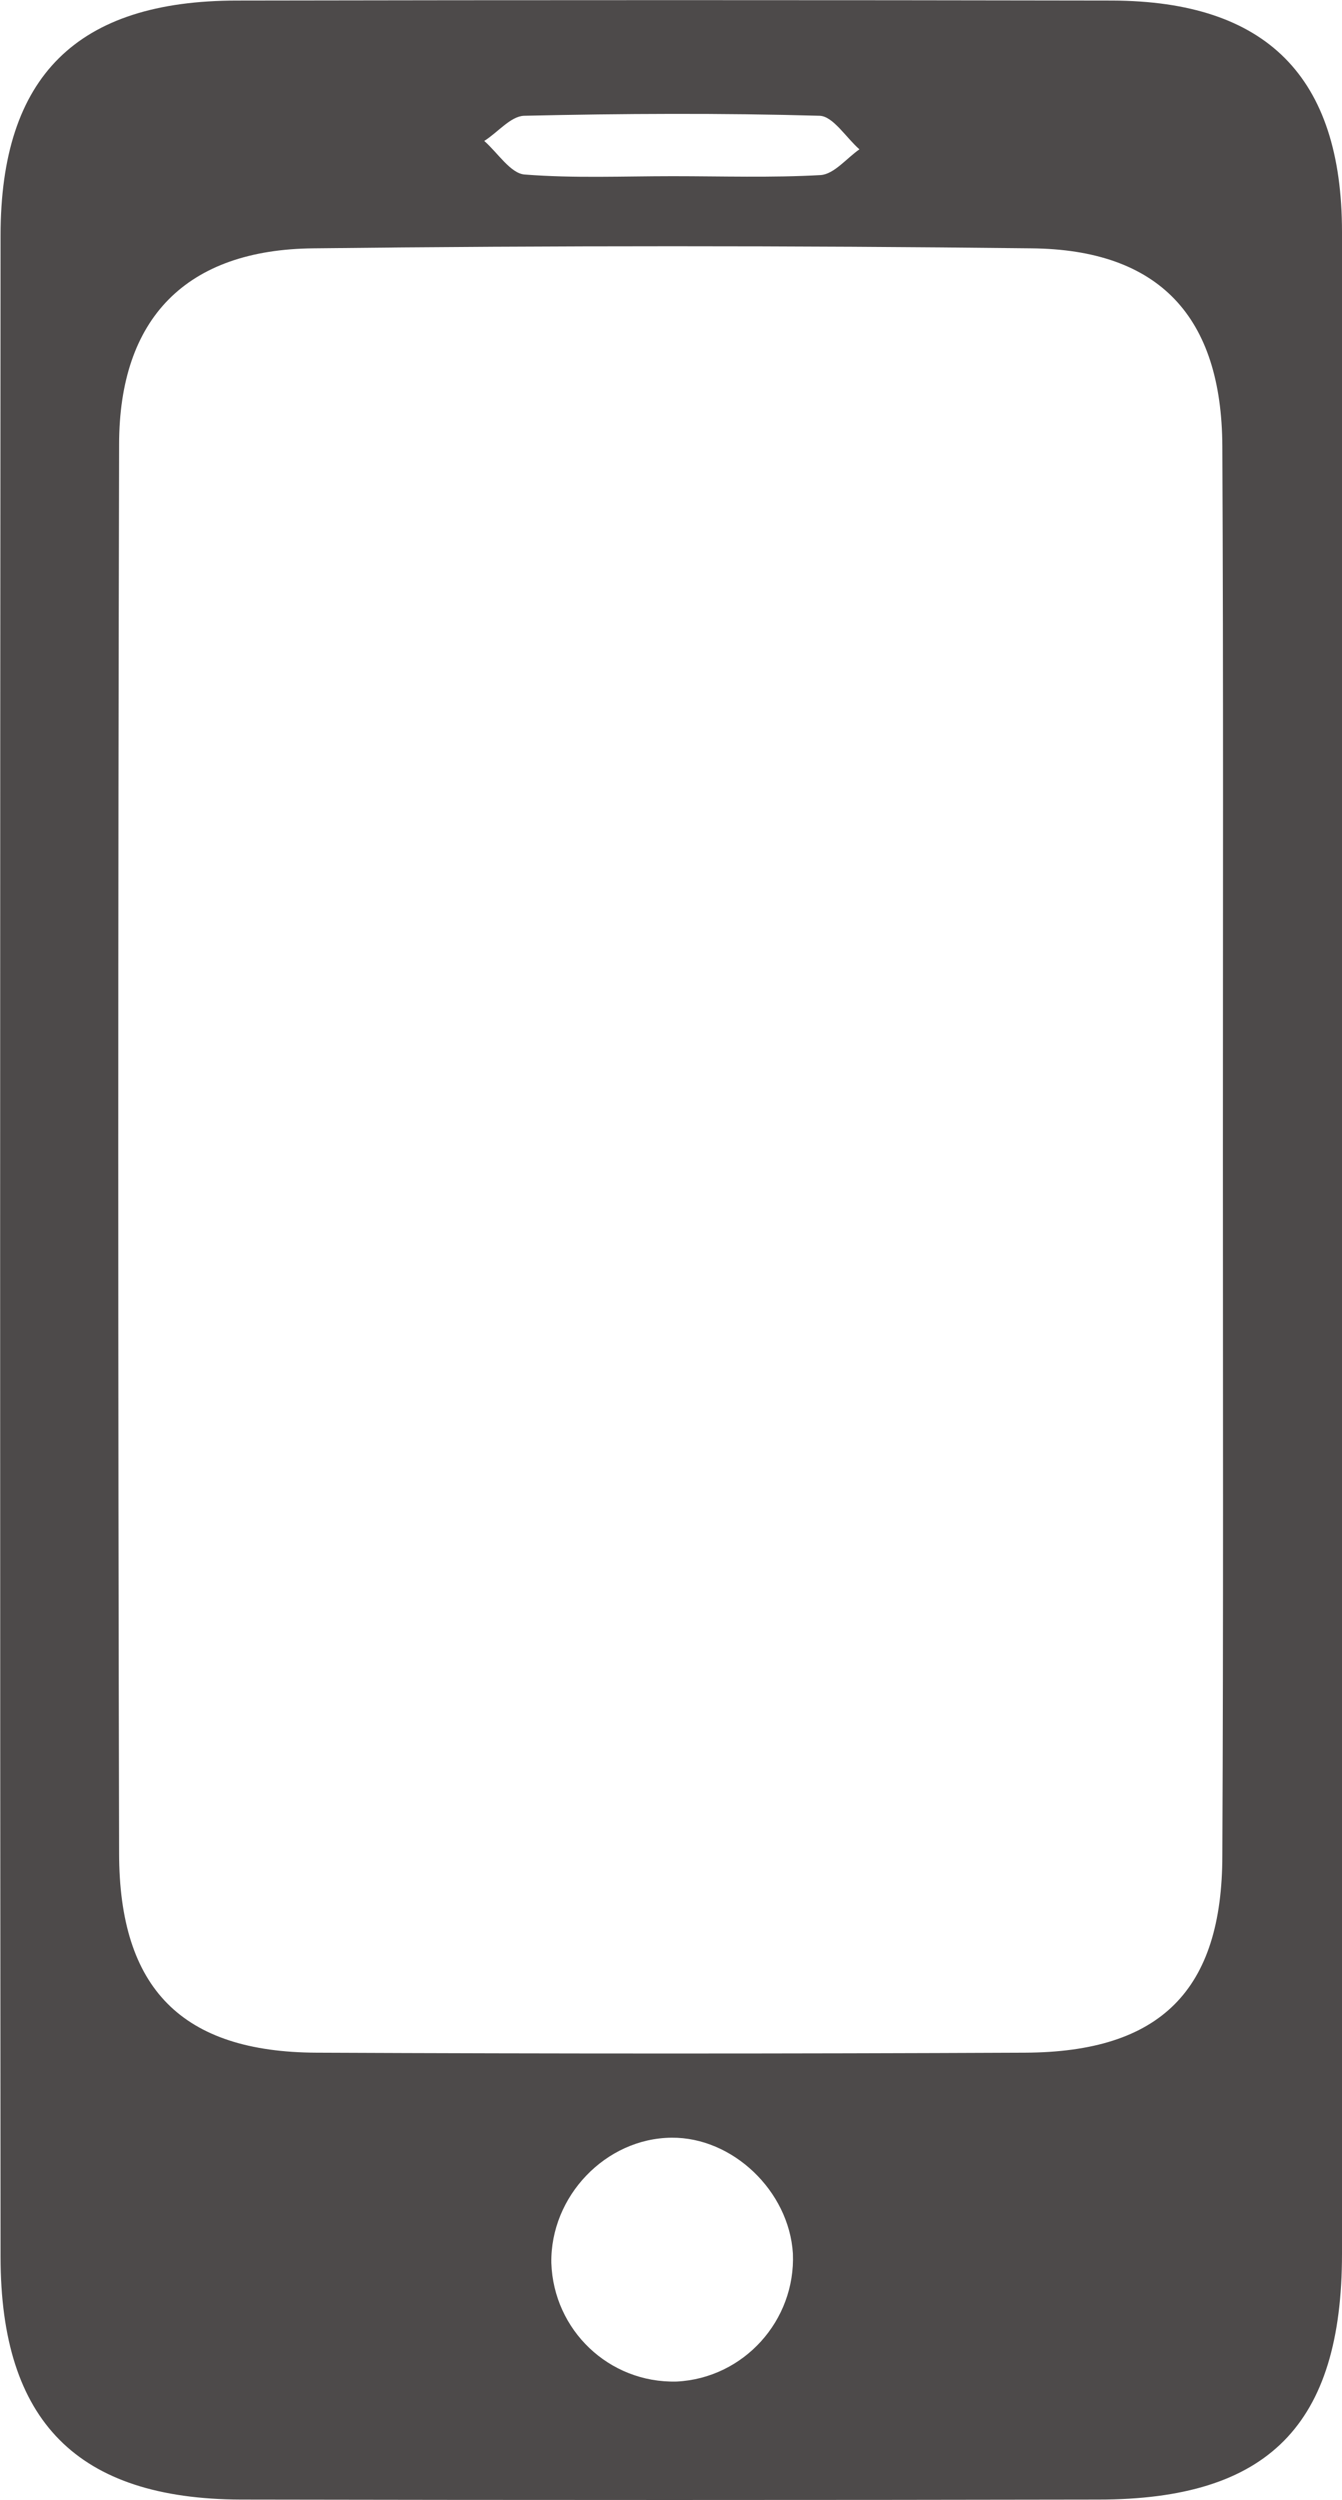<?xml version="1.0" encoding="utf-8"?>
<!-- Generator: Adobe Illustrator 23.1.0, SVG Export Plug-In . SVG Version: 6.00 Build 0)  -->
<svg version="1.1" id="Calque_1" xmlns="http://www.w3.org/2000/svg" xmlns:xlink="http://www.w3.org/1999/xlink" x="0px" y="0px"
	 viewBox="0 0 240 447" style="enable-background:new 0 0 240 447;" xml:space="preserve">
<style type="text/css">
	.st0{fill:#4D4A4A;}
	.st1{fill:none;}
</style>
<title>tel</title>
<path class="st0" d="M240,223c0,60,0,120,0,179.9c0,30.7-13.2,44-43.6,44c-51.1,0.1-102.2,0.1-153.3,0c-29.2-0.1-43-13.9-43-43.4
	C0,283.1,0,162.6,0.1,42.1c0-28.5,13.7-42,42.3-42C94.6,0,146.7,0,198.9,0.1c27.6,0.1,41.1,13.6,41.1,41.4
	C240.1,102,240.1,162.5,240,223z M218.7,206.5c0-42.2,0.1-84.5-0.1-126.7c-0.1-23.2-11.3-35.2-34.2-35.4c-42.7-0.5-85.5-0.5-128.3,0
	c-22.8,0.2-34.8,12.5-34.8,35.1c-0.2,83.9-0.2,167.9,0,251.8c0,24.3,11.3,35.6,35.3,35.7c42.2,0.2,84.5,0.2,126.7,0
	c24.2-0.1,35.3-11.1,35.3-35.3C218.8,289.9,218.7,248.2,218.7,206.5z M121,425.8c12-0.6,21.3-10.9,20.8-22.9
	c-0.7-11.2-10.8-20.8-21.7-20.7c-11.8,0.1-21.7,10.5-21.5,22.4C99,416.6,108.9,426.1,121,425.8C121,425.8,121,425.8,121,425.8z
	 M120.3,31.5c8.8,0,17.7,0.3,26.5-0.2c2.4-0.2,4.6-3,6.9-4.6c-2.4-2.1-4.7-5.9-7.1-6c-17.6-0.5-35.3-0.4-52.9,0
	c-2.4,0.1-4.7,3-7.1,4.5c2.4,2.1,4.7,5.8,7.2,6C102.7,31.9,111.5,31.5,120.3,31.5z M212.3,10.1c-5.5,7.7-11.2,12.2-10.7,15.8
	c0.6,4.1,6.3,9,10.7,10.3c2.1,0.6,9-5.9,9.2-9.5C221.7,22.6,217,18.1,212.3,10.1L212.3,10.1z"/>
<path class="st1" d="M121,425.8c-12,0.4-22-9.1-22.4-21.1c0,0,0-0.1,0-0.1c-0.2-11.9,9.7-22.3,21.5-22.4
	c10.9-0.1,20.9,9.5,21.7,20.7C142.3,415,133.1,425.2,121,425.8z"/>
<path class="st1" d="M120.3,32c-8.8,0-17.7,0.5-26.4-0.3c-2.6-0.2-4.8-3.9-7.2-6c2.4-1.6,4.7-4.5,7.1-4.5c17.6-0.4,35.3-0.5,52.9,0
	c2.4,0.1,4.7,3.9,7.1,6c-2.3,1.6-4.6,4.4-6.9,4.6C138,32.4,129.1,32,120.3,32z"/>
<circle class="st0" cx="208.8" cy="21.9" r="17"/>
</svg>
